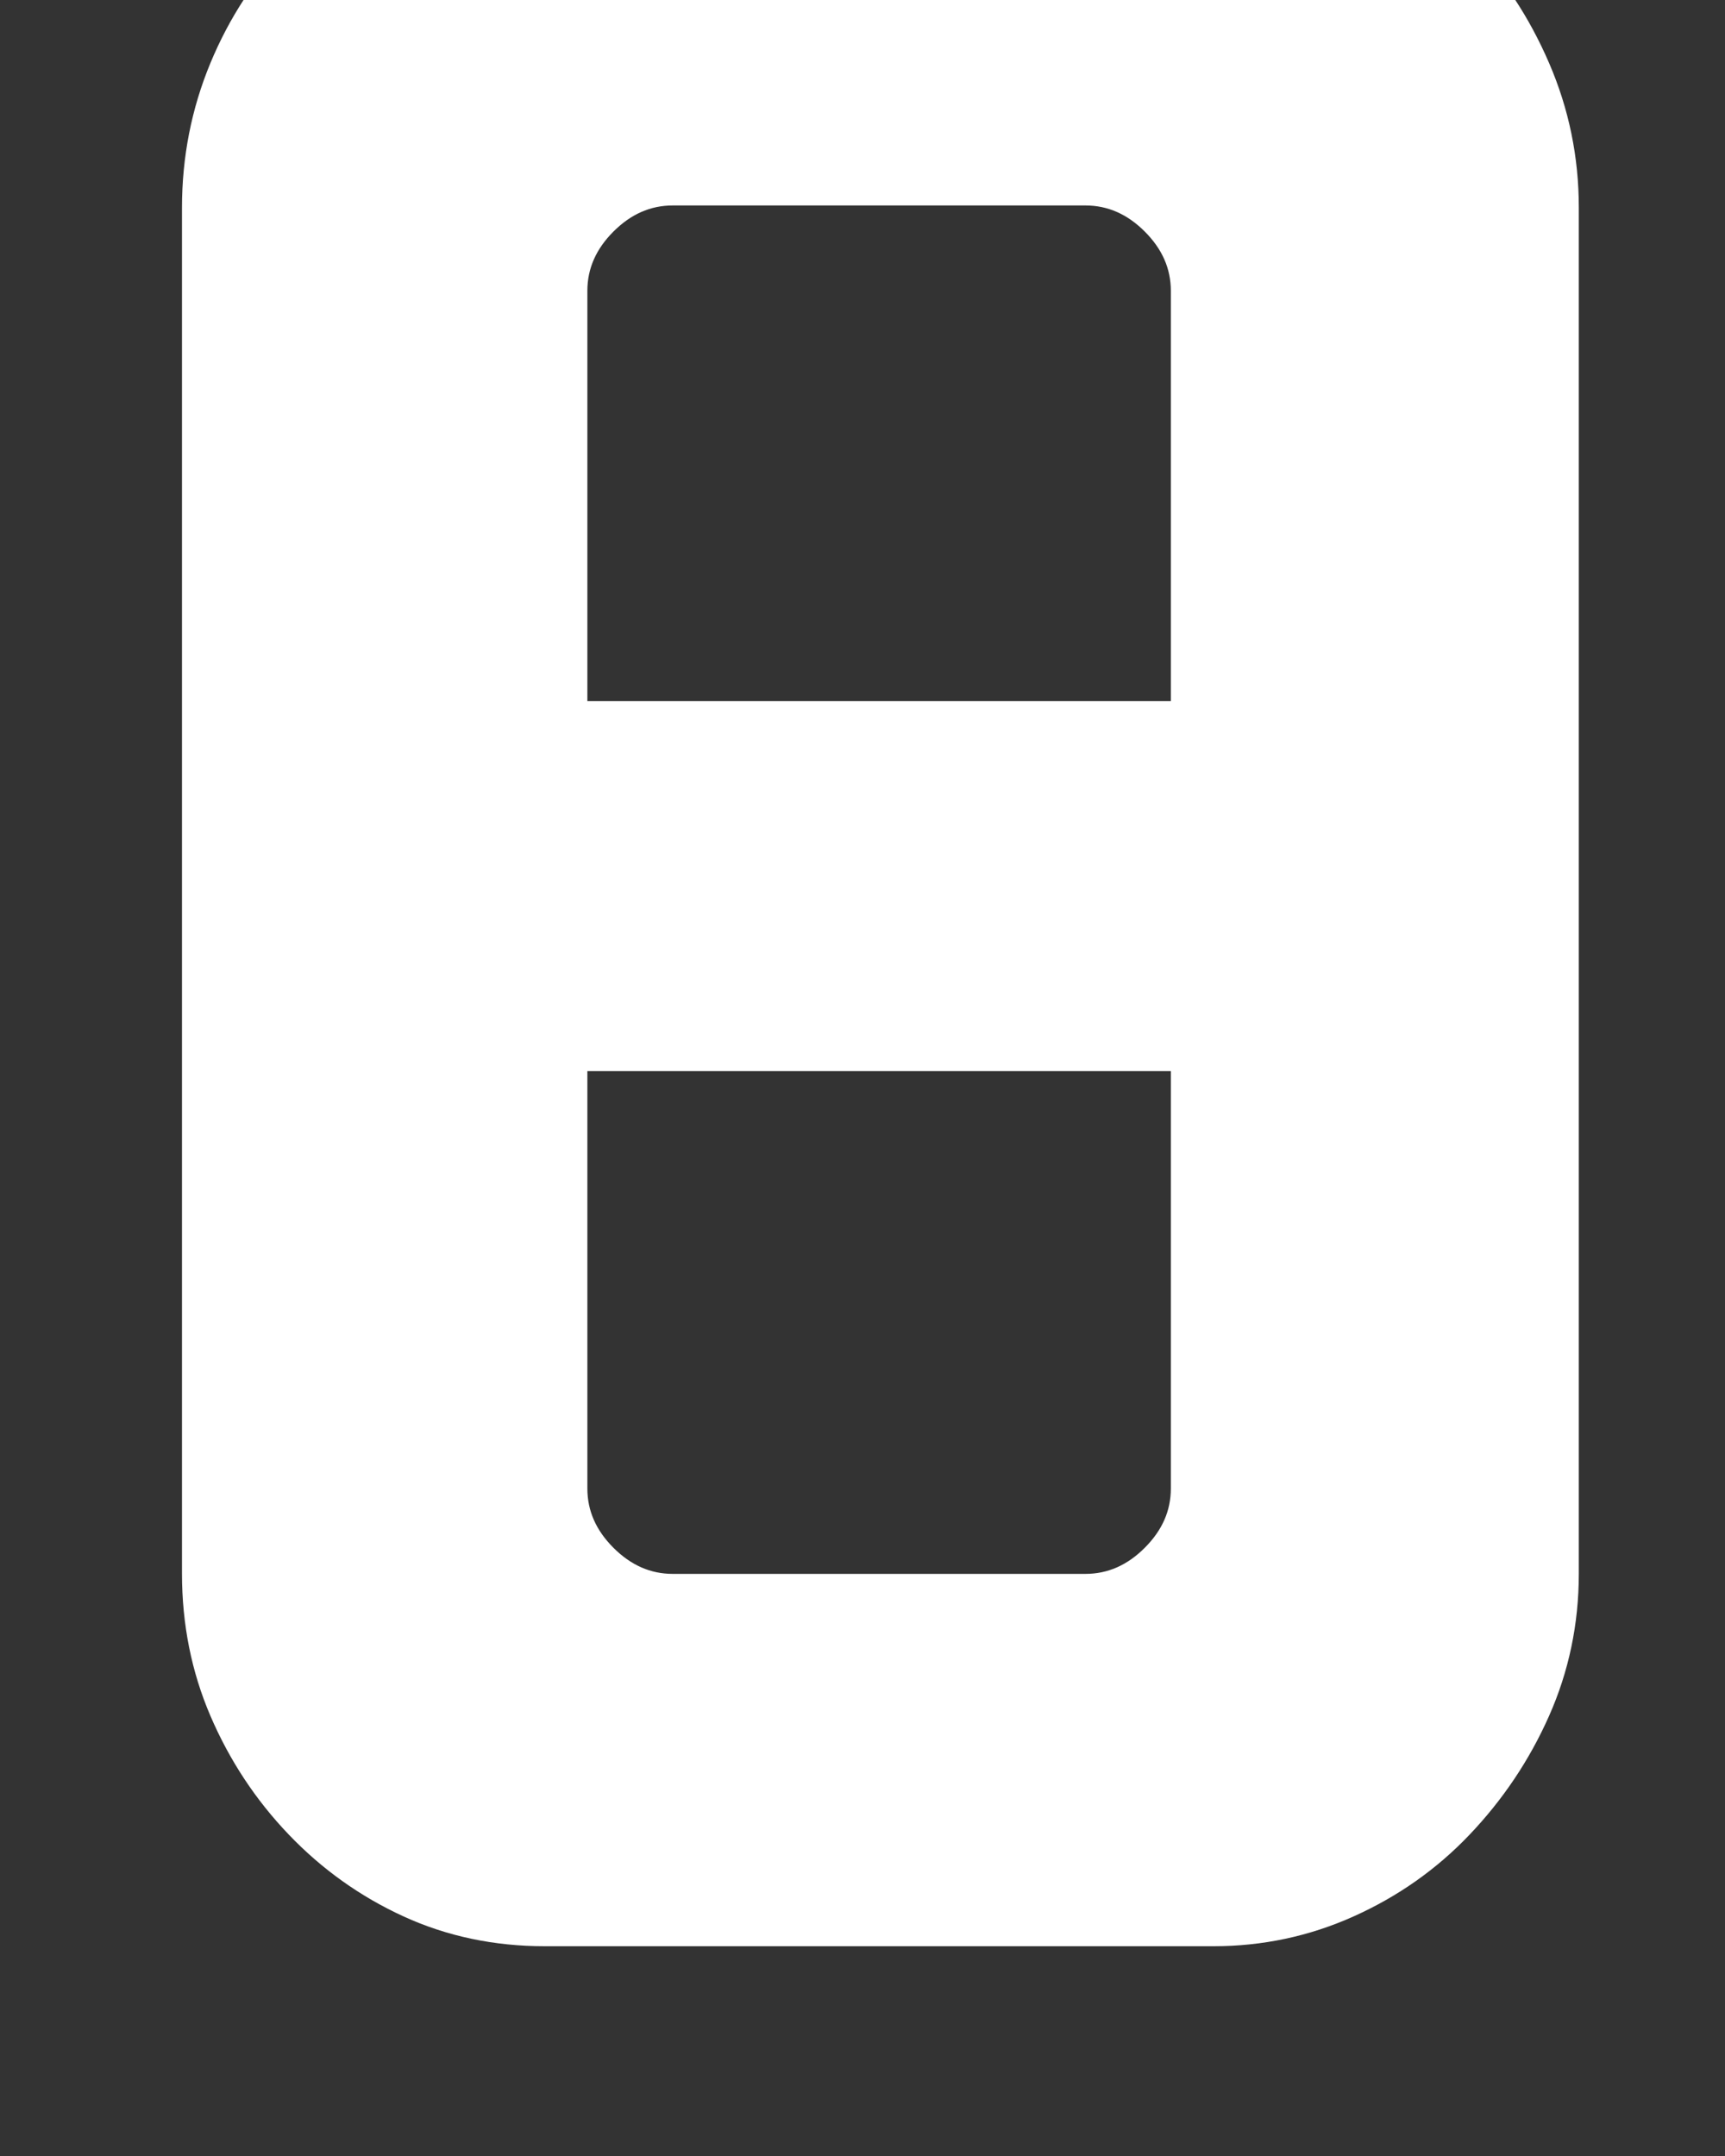 <svg height="10" viewBox="0 0 8 10" width="8" xmlns="http://www.w3.org/2000/svg"><rect x="0" y="0" width="8" height="10" fill="#333333" stroke="none"/><path d="m12.628 16.027c.227 0 .444-.046.649-.138s.385-.218.539-.38.277-.345.368-.55.138-.425.138-.66v-6.336c0-.235-.046-.458-.138-.671s-.214-.398-.368-.555-.334-.282-.539-.374-.422-.138-.649-.138h-3.102c-.235 0-.453.046-.654.138s-.38.216-.533.374-.275.343-.363.555-.132.436-.132.671v6.336c0 .235.044.455.132.66s.209.389.363.55.332.288.533.38.42.138.654.138zm-.198-5.775h-2.706v-1.903c0-.103.04-.194.121-.275s.172-.121.275-.121h1.914c.103 0 .194.04.275.121s.121.172.121.275zm-.396 4.048h-1.914c-.103 0-.194-.04-.275-.121s-.121-.172-.121-.275v-1.936h2.706v1.936c0 .103-.04.194-.121.275s-.172.121-.275.121z" fill="#fff" transform="translate(-7 -7)"/></svg>